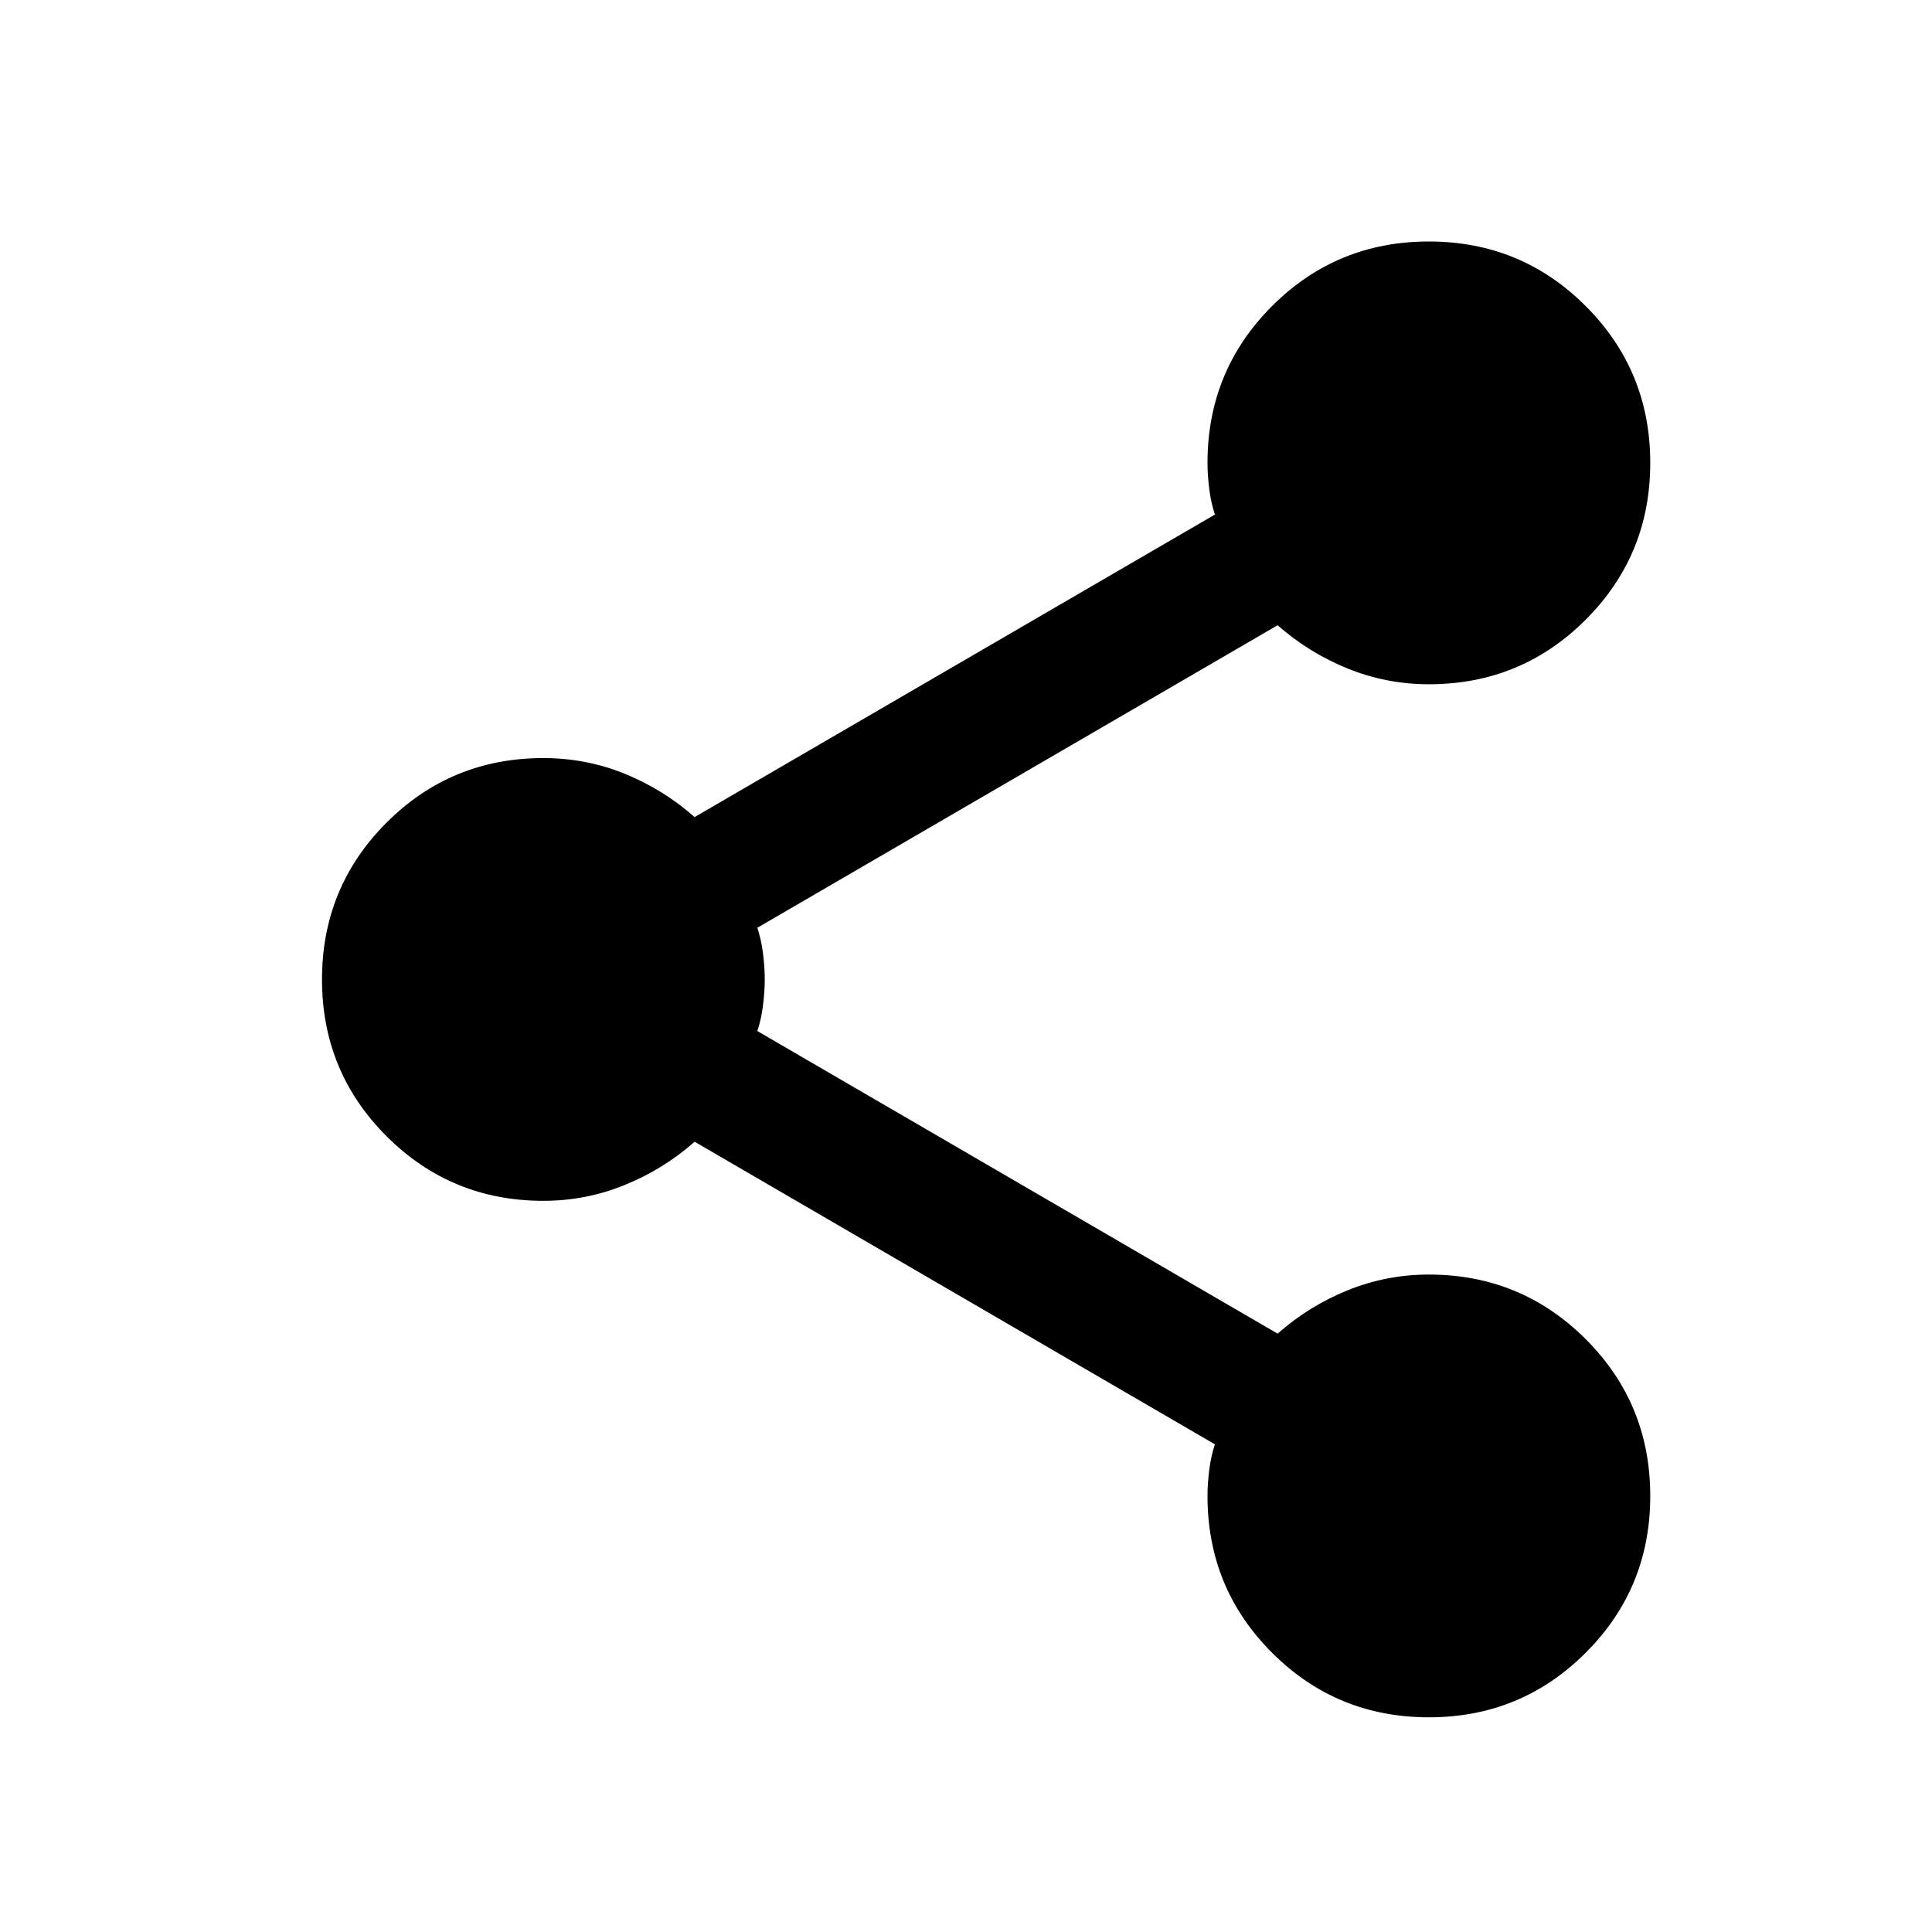 <svg width="24" height="24" viewBox="0 0 24 24" fill="none" xmlns="http://www.w3.org/2000/svg">
<path d="M17.75 21.333C16.986 21.333 16.337 21.066 15.802 20.531C15.267 19.997 15 19.347 15 18.583C15 18.476 15.008 18.366 15.023 18.251C15.038 18.136 15.061 18.033 15.092 17.942L8.629 14.183C8.369 14.412 8.079 14.592 7.758 14.721C7.438 14.852 7.101 14.917 6.75 14.917C5.986 14.917 5.337 14.649 4.802 14.115C4.267 13.58 4 12.931 4 12.167C4 11.403 4.267 10.754 4.802 10.219C5.337 9.684 5.986 9.417 6.75 9.417C7.101 9.417 7.438 9.481 7.758 9.611C8.079 9.741 8.369 9.921 8.629 10.15L15.092 6.392C15.061 6.3 15.038 6.197 15.023 6.083C15.008 5.968 15 5.857 15 5.75C15 4.986 15.267 4.337 15.802 3.802C16.337 3.267 16.986 3 17.75 3C18.514 3 19.163 3.267 19.698 3.802C20.233 4.337 20.5 4.986 20.5 5.75C20.5 6.514 20.233 7.163 19.698 7.698C19.163 8.233 18.514 8.5 17.75 8.5C17.399 8.5 17.062 8.435 16.742 8.305C16.421 8.175 16.131 7.996 15.871 7.767L9.408 11.525C9.439 11.617 9.462 11.72 9.477 11.834C9.492 11.949 9.5 12.06 9.5 12.167C9.5 12.274 9.492 12.384 9.477 12.498C9.462 12.613 9.439 12.717 9.408 12.808L15.871 16.567C16.131 16.337 16.421 16.158 16.742 16.028C17.062 15.898 17.399 15.833 17.75 15.833C18.514 15.833 19.163 16.101 19.698 16.635C20.233 17.17 20.5 17.819 20.5 18.583C20.5 19.347 20.233 19.997 19.698 20.531C19.163 21.066 18.514 21.333 17.75 21.333Z" fill="black"/>
</svg>
